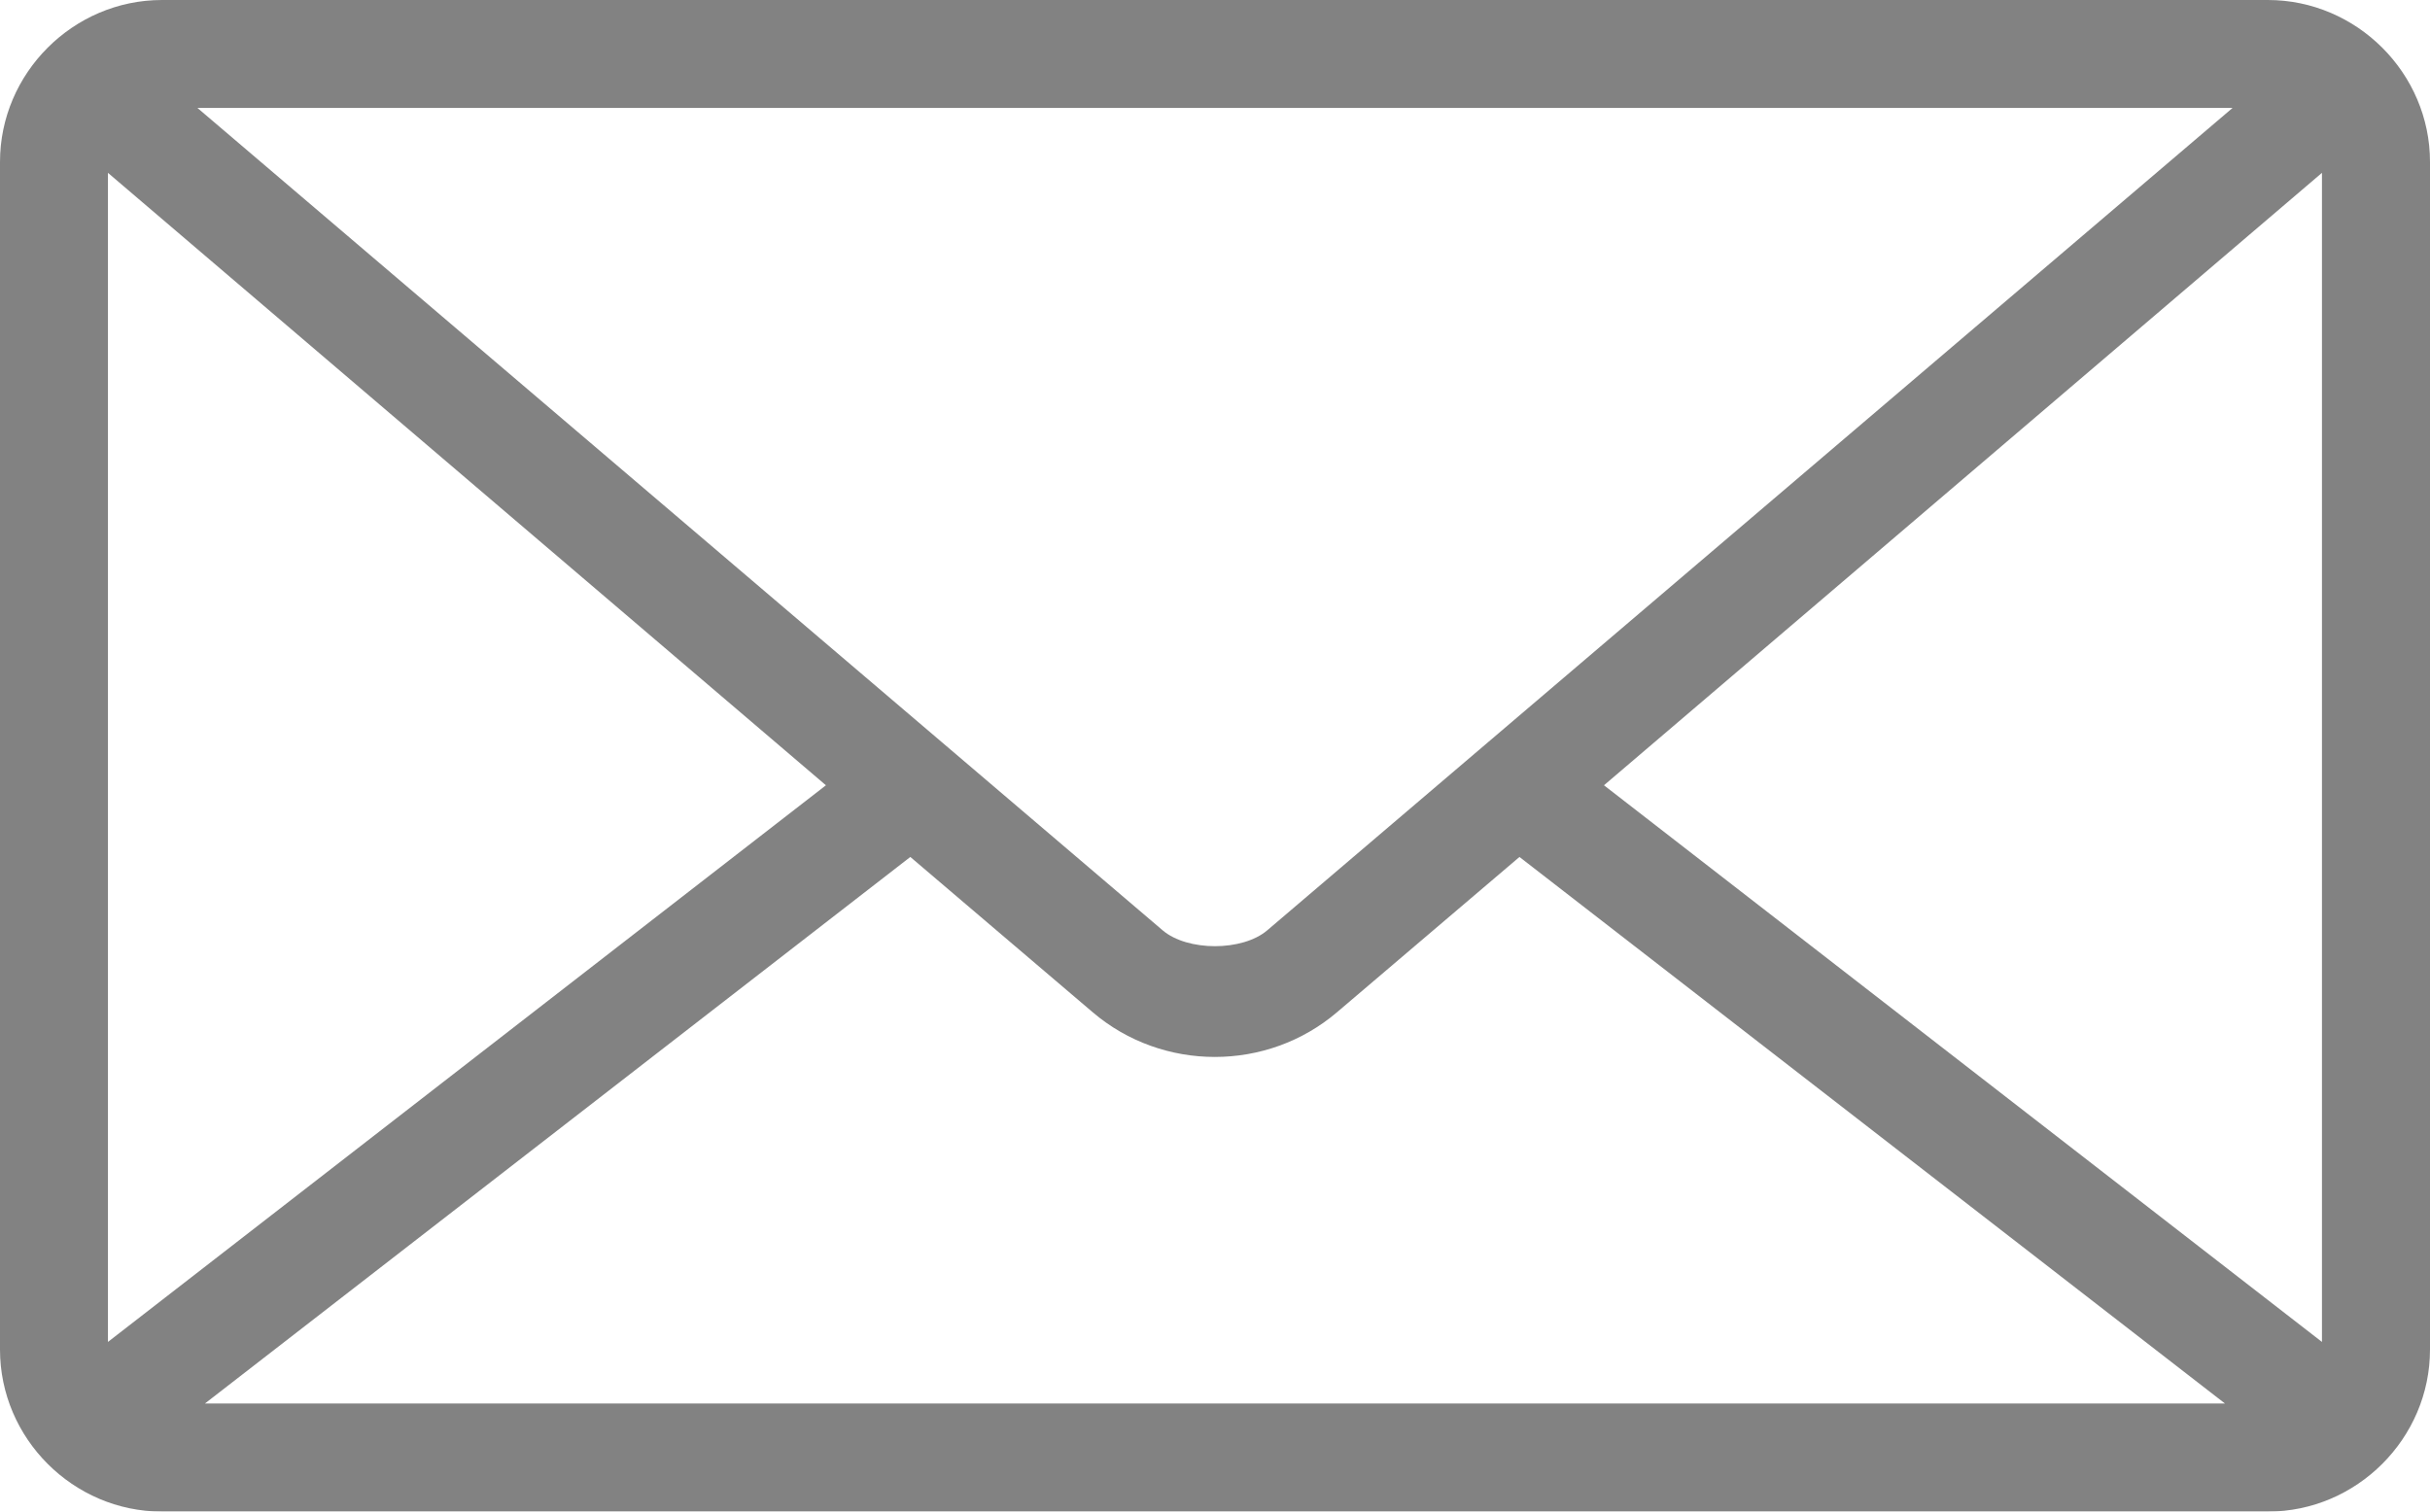 <?xml version="1.0" encoding="utf-8"?>
<!-- Generator: Adobe Illustrator 16.0.0, SVG Export Plug-In . SVG Version: 6.00 Build 0)  -->
<!DOCTYPE svg PUBLIC "-//W3C//DTD SVG 1.1//EN" "http://www.w3.org/Graphics/SVG/1.1/DTD/svg11.dtd">
<svg version="1.1" id="Layer_1" xmlns="http://www.w3.org/2000/svg" xmlns:xlink="http://www.w3.org/1999/xlink" x="0px" y="0px"
	 width="24.47px" height="15.226px" viewBox="0 0 24.47 15.226" enable-background="new 0 0 24.47 15.226" xml:space="preserve">
<g transform="translate(0,-952.362)" opacity="0.5">
	<path fill="#050606" d="M1.631,952.362c-0.894,0-1.631,0.737-1.631,1.631v11.963c0,0.895,0.737,1.632,1.631,1.632h21.206
		c0.895,0,1.633-0.737,1.633-1.632v-11.963c0-0.894-0.738-1.631-1.633-1.631H1.631L1.631,952.362z M1.988,953.449h20.494
		l-9.721,8.284c-0.25,0.213-0.803,0.213-1.053,0L1.988,953.449z M1.087,954.103l7.23,6.169l-7.23,5.607V954.103z M23.382,954.103
		v11.776l-7.23-5.607L23.382,954.103z M9.167,960.994l1.835,1.563c0.705,0.602,1.758,0.602,2.463,0l1.836-1.563l7.104,5.505H2.064
		L9.167,960.994z"/>
</g>
</svg>
